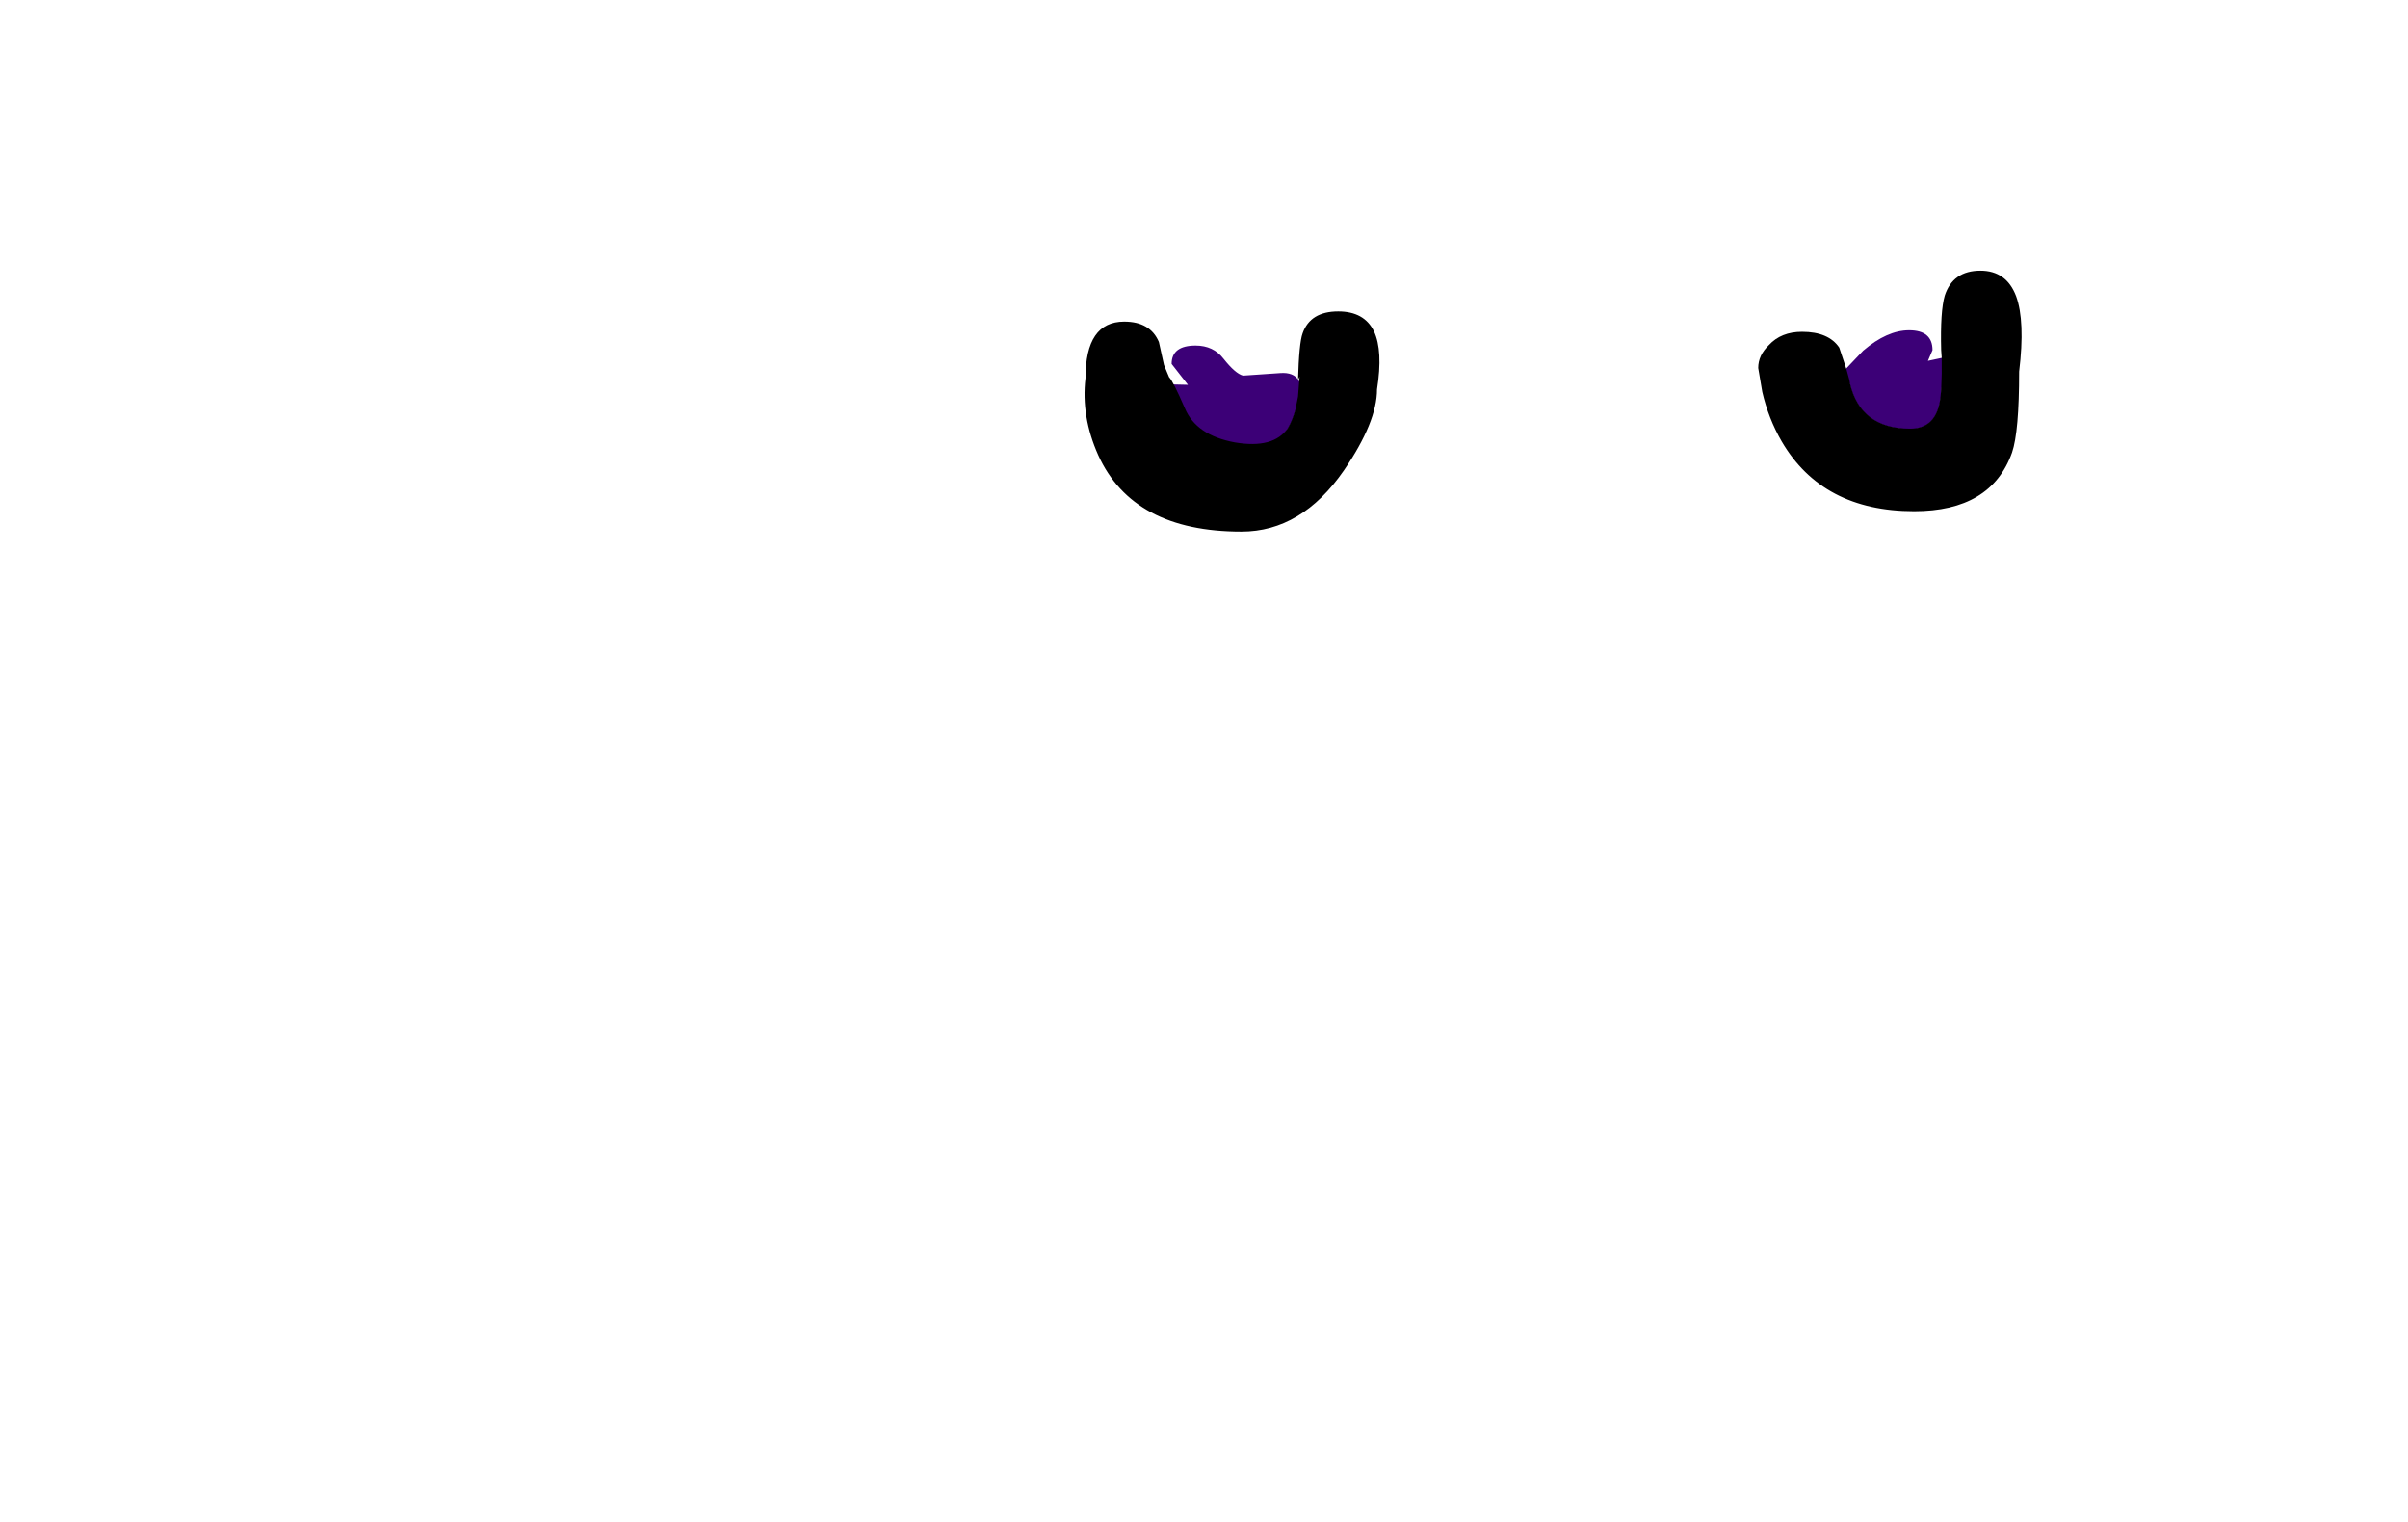 <?xml version="1.0" encoding="UTF-8" standalone="no"?>
<svg xmlns:xlink="http://www.w3.org/1999/xlink" height="149.35px" width="236.25px" xmlns="http://www.w3.org/2000/svg">
  <g transform="matrix(1, 0, 0, 1, 155.3, 26.35)">
    <use height="11.7" transform="matrix(1.0, 0.0, 0.0, 1.0, -40.9, 6.05)" width="76.15" xlink:href="#shape0"/>
    <use height="25.6" transform="matrix(1.0, 0.0, 0.0, 1.0, -48.9, 0.2)" width="91.95" xlink:href="#shape1"/>
  </g>
  <defs>
    <g id="shape0" transform="matrix(1, 0, 0, 1, 40.9, -6.05)">
      <path d="M35.25 8.75 Q35.3 12.15 35.0 13.35 34.45 15.75 32.1 15.75 27.2 15.75 26.15 11.25 25.55 10.85 25.55 10.1 L27.5 8.05 Q29.85 6.05 32.0 6.05 34.3 6.05 34.3 8.0 L33.85 9.05 35.25 8.75 M-27.9 10.95 Q-27.6 11.4 -27.6 12.15 -27.6 13.4 -28.1 13.75 L-28.15 13.8 Q-28.45 14.95 -28.9 15.65 -30.3 17.75 -34.1 17.75 -40.15 17.75 -40.9 11.5 L-40.9 11.35 -38.75 11.4 -40.35 9.35 Q-40.35 7.55 -38.0 7.55 -36.25 7.55 -35.25 8.85 -34.1 10.3 -33.35 10.5 L-29.7 10.25 Q-28.4 10.15 -27.9 10.95" fill="#3c0077" fill-rule="evenodd" stroke="none"/>
    </g>
    <g id="shape1" transform="matrix(1, 0, 0, 1, 48.9, -0.2)">
      <path d="M42.8 10.1 Q42.8 16.0 42.1 18.05 40.05 23.8 32.5 23.8 23.5 23.8 19.5 16.95 18.2 14.7 17.6 12.1 L17.2 9.75 Q17.2 8.5 18.25 7.5 19.45 6.2 21.5 6.2 24.1 6.2 25.15 7.75 L25.85 9.85 26.15 10.95 26.2 11.25 Q27.25 15.7 32.1 15.7 34.4 15.7 34.95 13.35 35.25 12.15 35.2 8.75 L35.2 8.7 35.15 8.0 Q35.05 4.2 35.5 2.65 36.3 0.2 39.0 0.2 41.55 0.2 42.5 2.7 43.4 5.15 42.8 10.1 M-27.95 10.95 Q-27.85 7.3 -27.5 6.35 -26.75 4.2 -24.0 4.2 -21.45 4.2 -20.5 6.15 -19.6 8.05 -20.2 11.85 -20.2 15.05 -23.45 19.8 -27.6 25.8 -33.5 25.8 -44.15 25.8 -47.55 18.3 -49.25 14.5 -48.8 10.75 -48.8 5.2 -45.0 5.2 -42.45 5.2 -41.6 7.2 L-41.1 9.45 -40.6 10.65 Q-40.2 11.05 -39.05 13.7 -37.95 16.35 -34.15 17.05 -30.35 17.7 -28.95 15.65 -28.5 14.9 -28.2 13.8 L-27.95 12.55 -27.8 10.6 -27.95 10.95" fill="#000000" fill-rule="evenodd" stroke="none"/>
    </g>
  </defs>
</svg>
